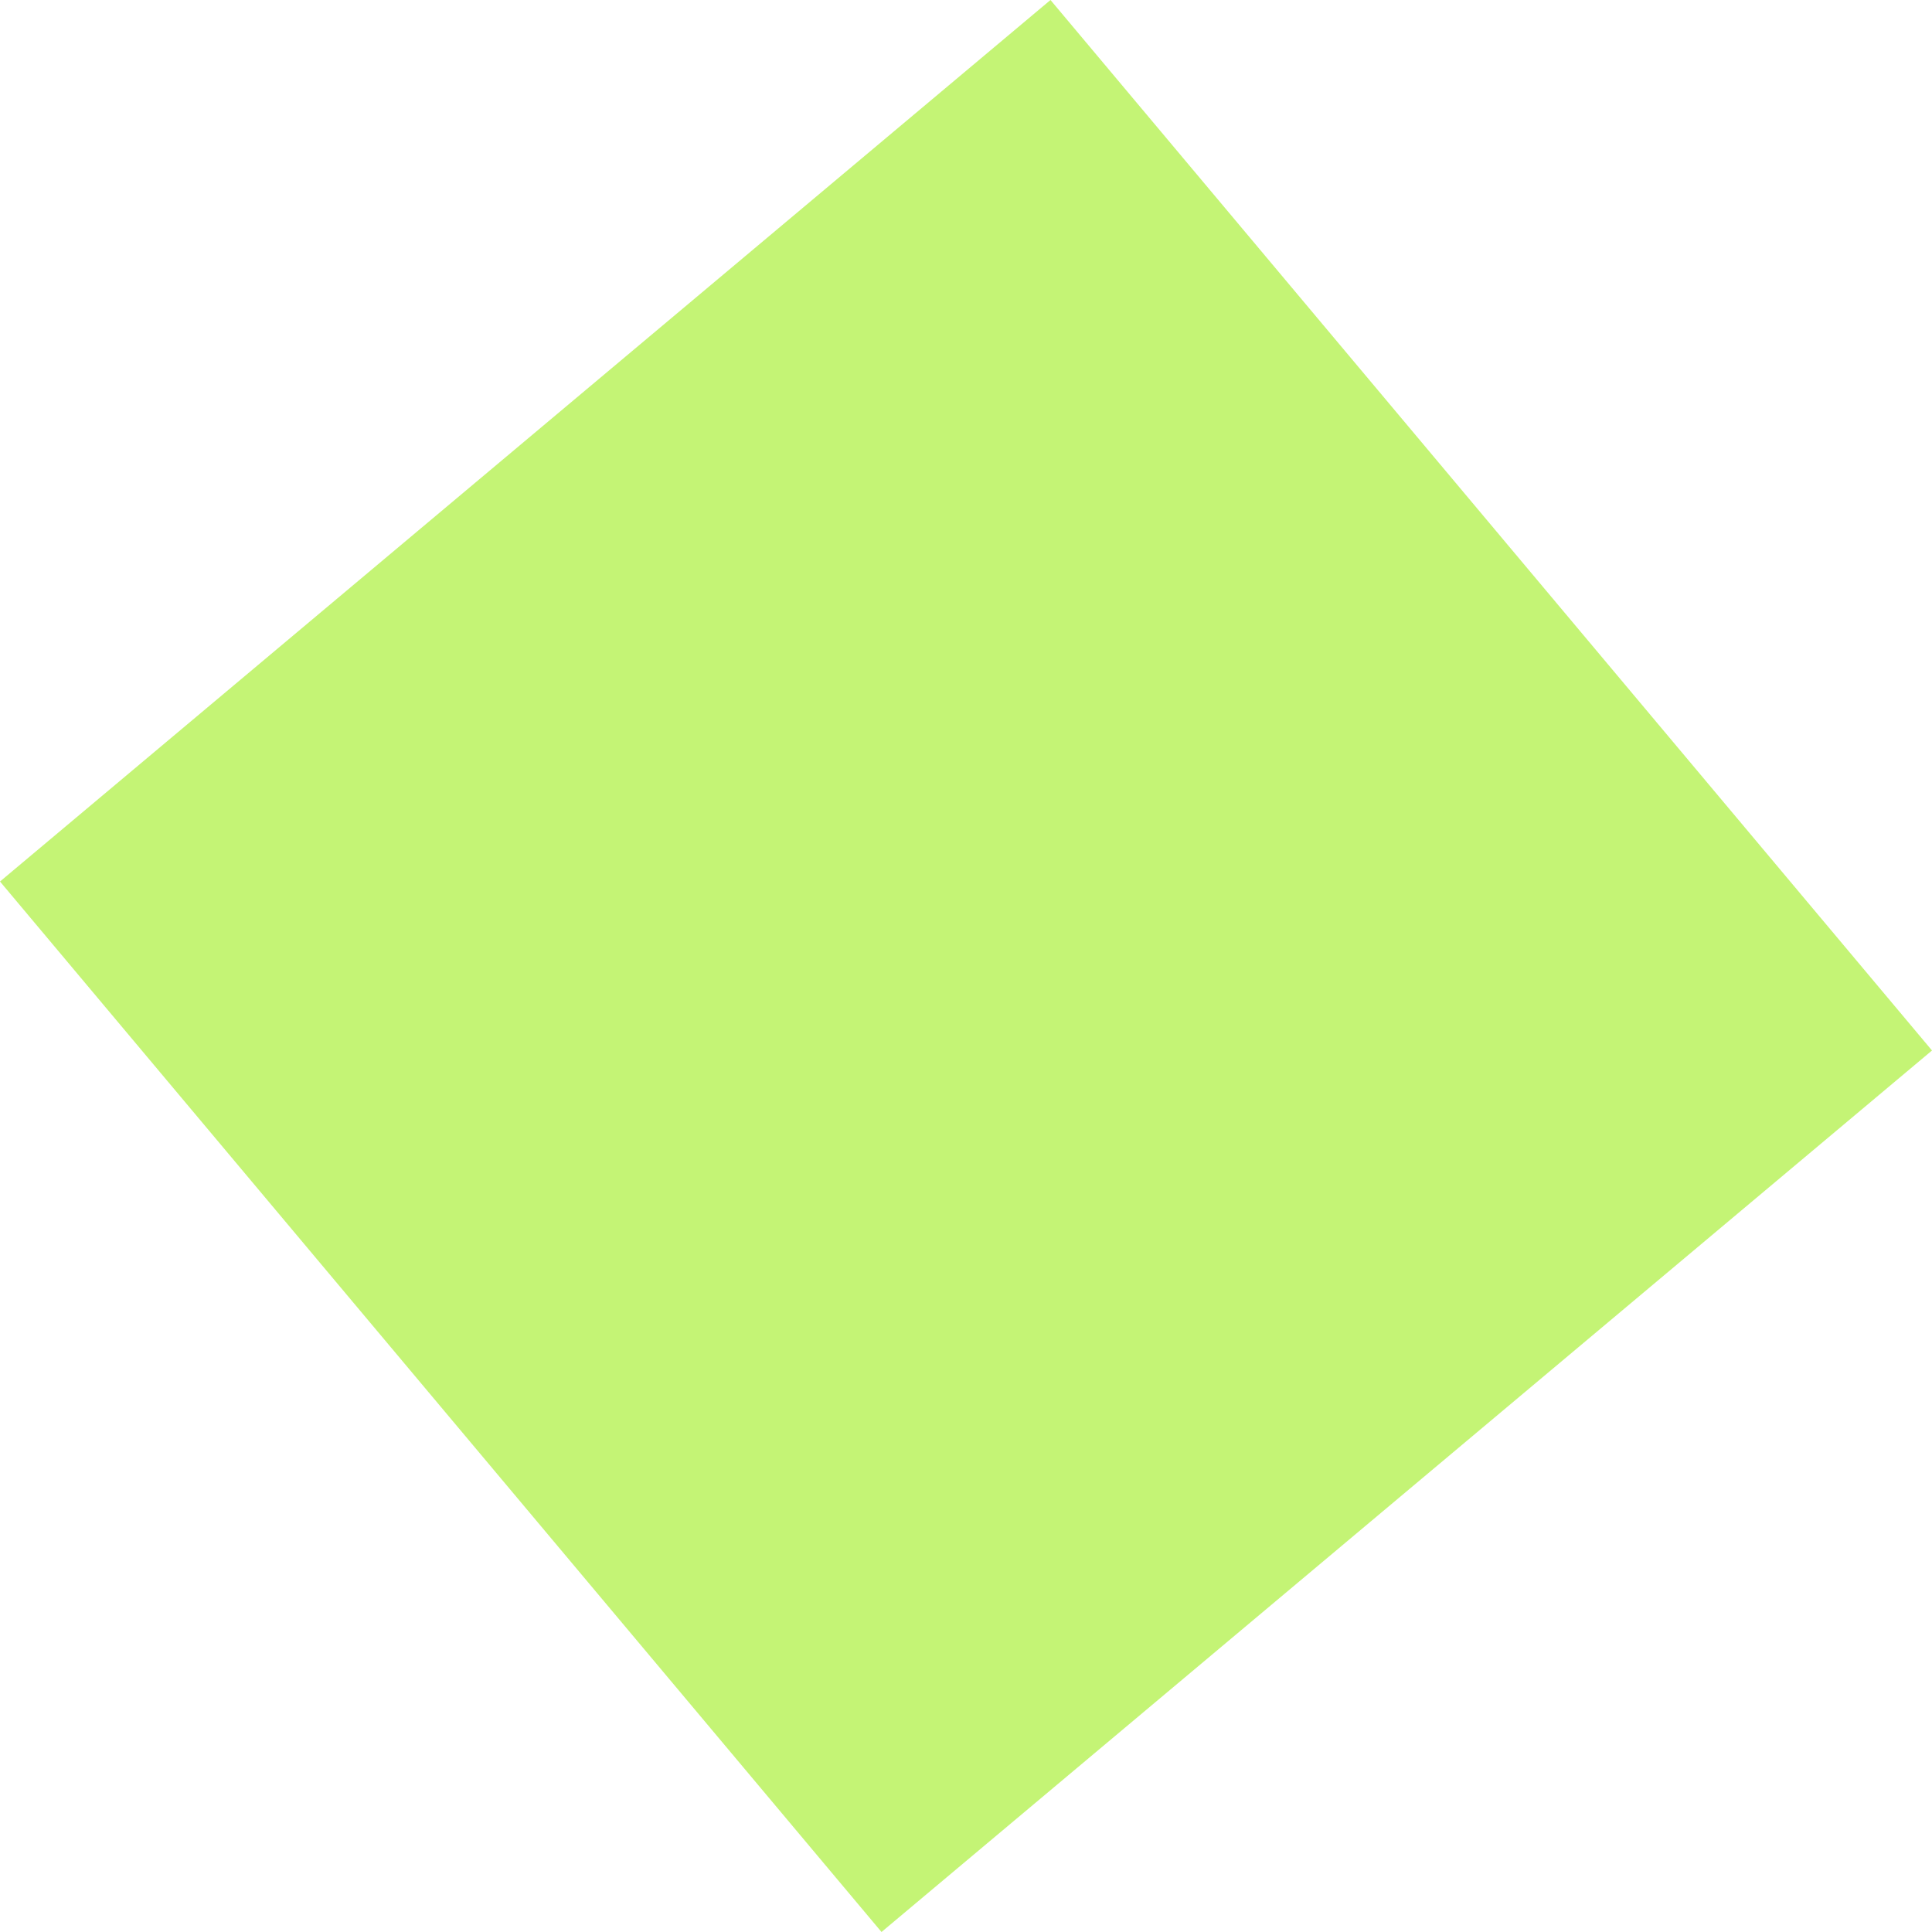 <svg width="15" height="15" viewBox="0 0 15 15" fill="none" xmlns="http://www.w3.org/2000/svg">
<path d="M-3.10229e-05 6.844L8.156 -5.07195e-05L15 8.156L6.844 15L-3.10229e-05 6.844Z" fill="#9DED1A" fill-opacity="0.6"/>
</svg>
